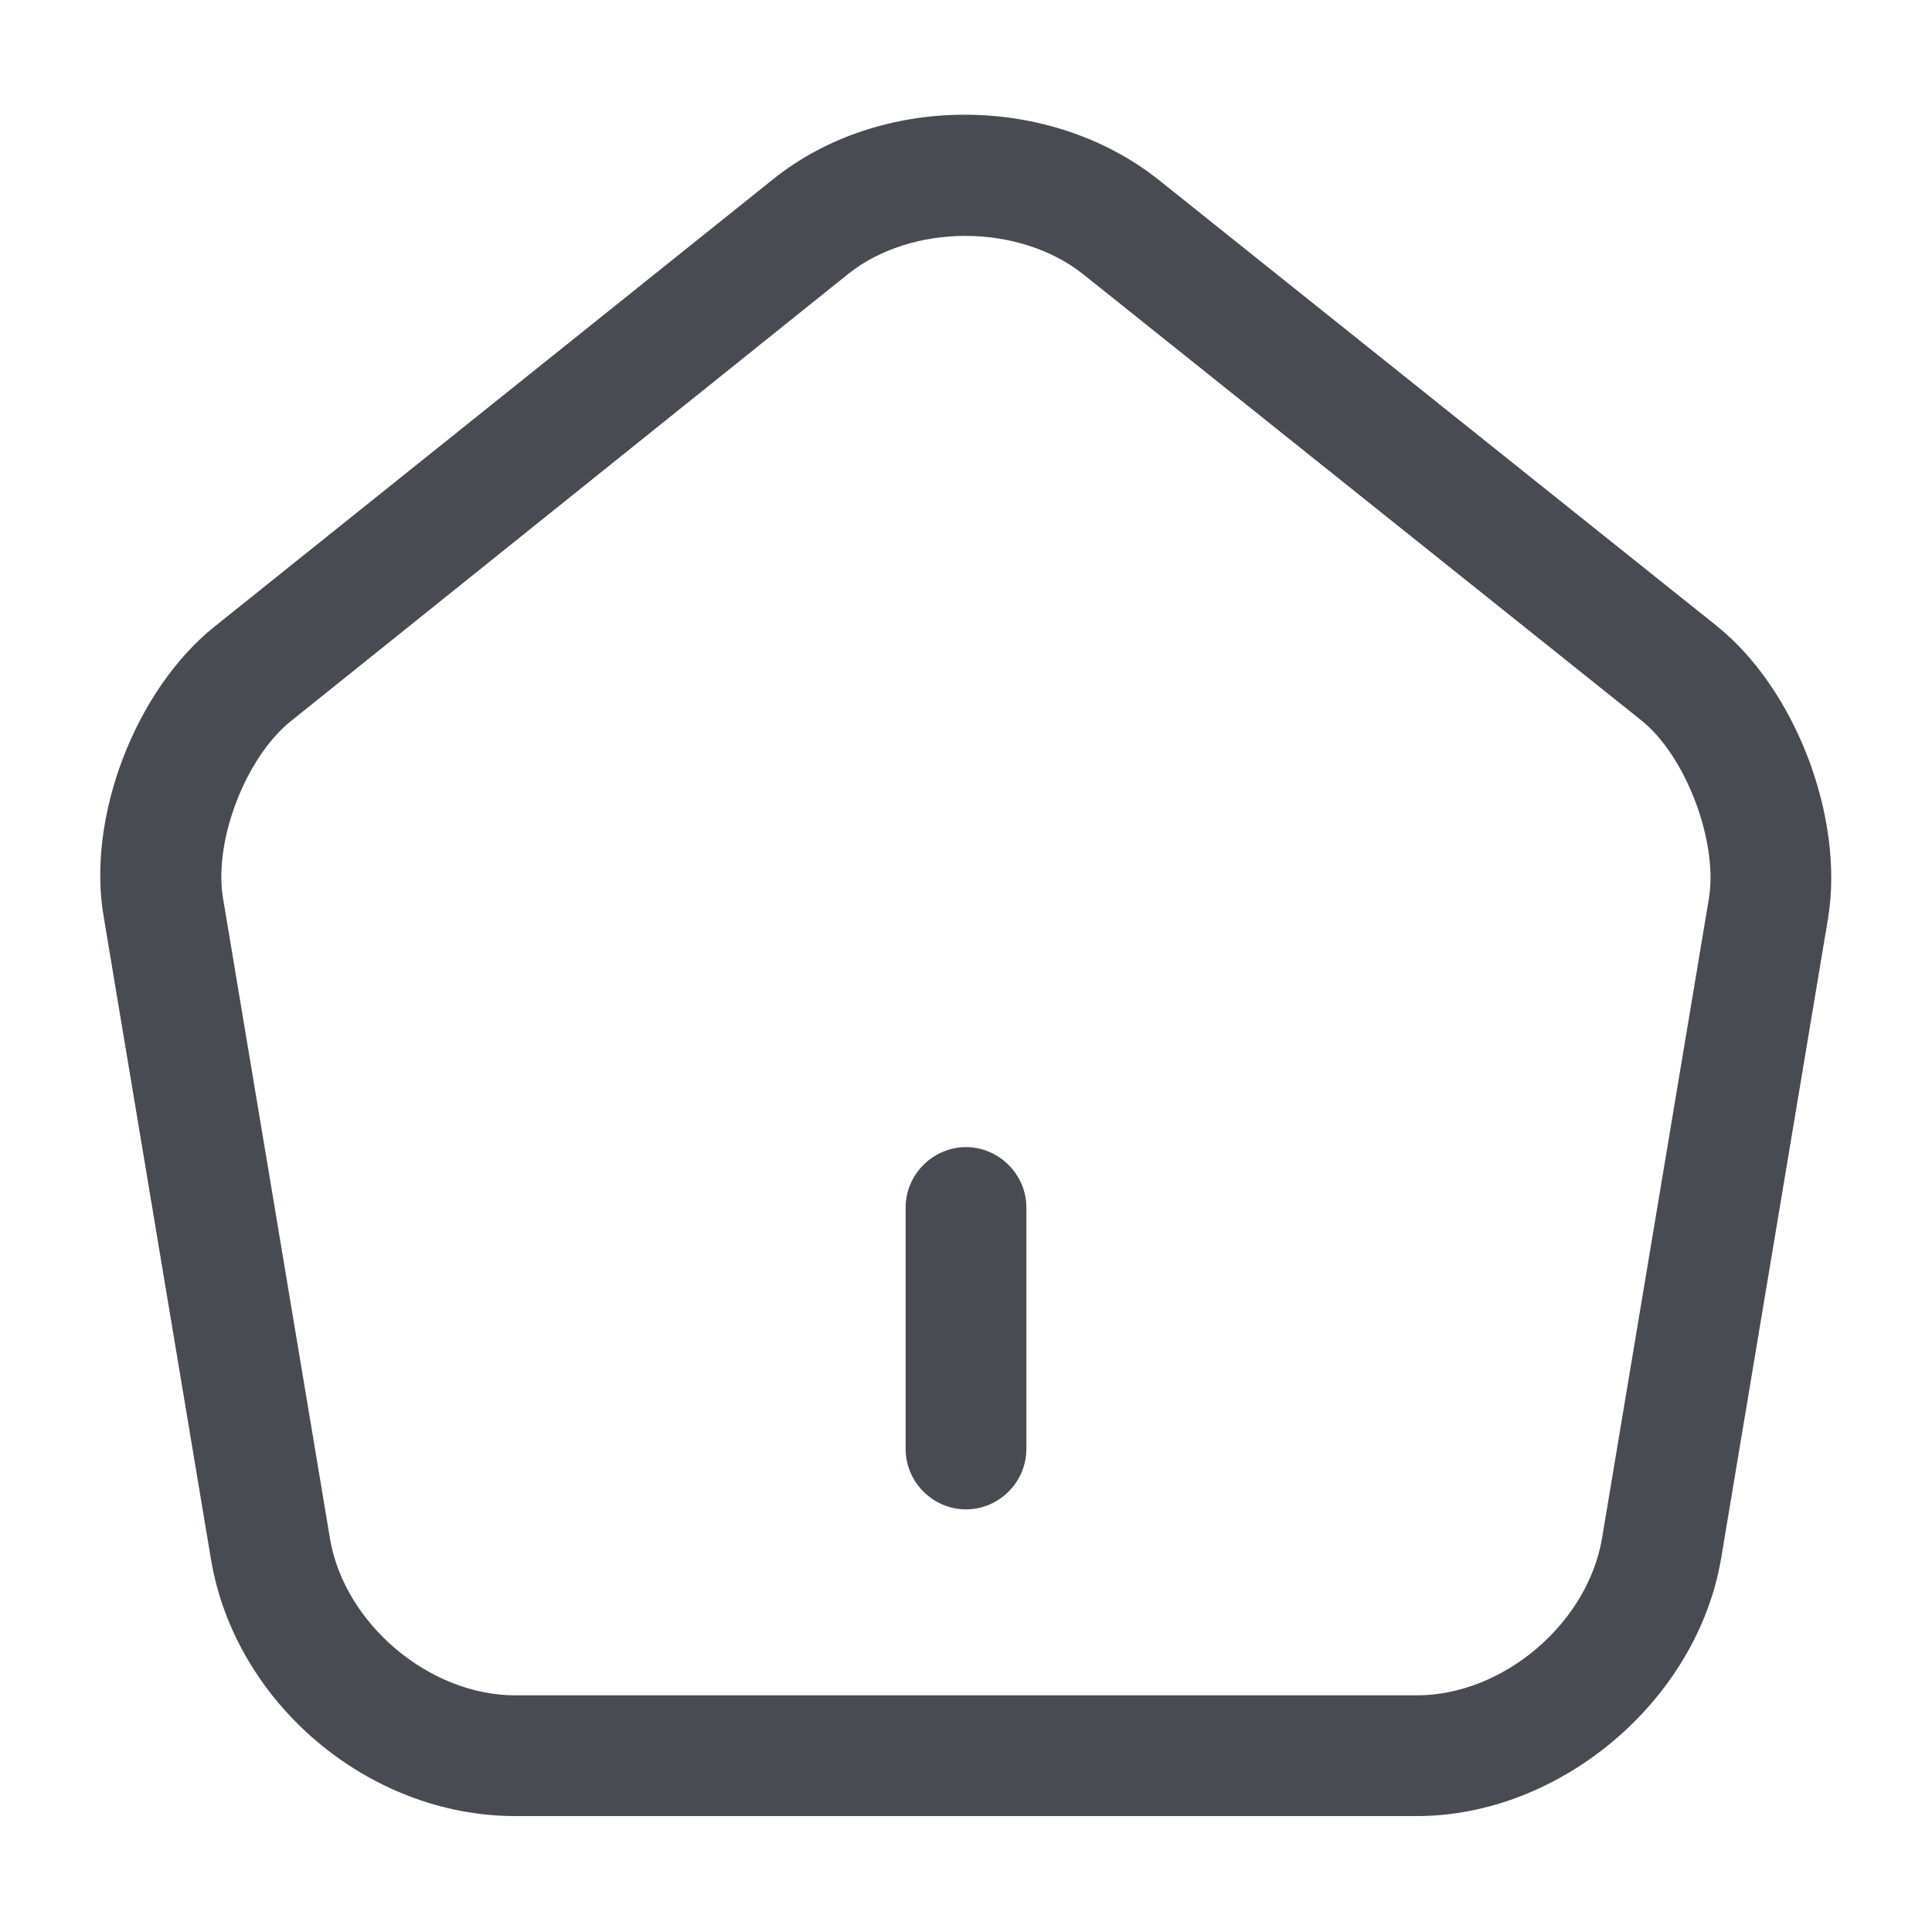 <svg width="20" height="20" viewBox="0 0 20 20" fill="none" xmlns="http://www.w3.org/2000/svg">
<path d="M10 15.625C9.658 15.625 9.375 15.342 9.375 15V12.5C9.375 12.158 9.658 11.875 10 11.875C10.342 11.875 10.625 12.158 10.625 12.5V15C10.625 15.342 10.342 15.625 10 15.625Z" fill="#484C52"/>
<path d="M14.667 18.8H5.334C3.817 18.8 2.434 17.633 2.184 16.142L1.075 9.5C0.892 8.467 1.4 7.142 2.225 6.483L8 1.858C9.117 0.958 10.876 0.967 12.001 1.867L17.776 6.483C18.592 7.142 19.092 8.467 18.925 9.5L17.817 16.133C17.567 17.608 16.151 18.8 14.667 18.8ZM9.992 2.442C9.55 2.442 9.109 2.575 8.784 2.833L3.009 7.467C2.542 7.842 2.209 8.708 2.309 9.3L3.417 15.933C3.567 16.808 4.442 17.55 5.334 17.55H14.667C15.559 17.55 16.434 16.808 16.584 15.925L17.692 9.292C17.784 8.708 17.451 7.825 16.992 7.458L11.217 2.842C10.884 2.575 10.434 2.442 9.992 2.442Z" fill="#484C52"/>
</svg>
